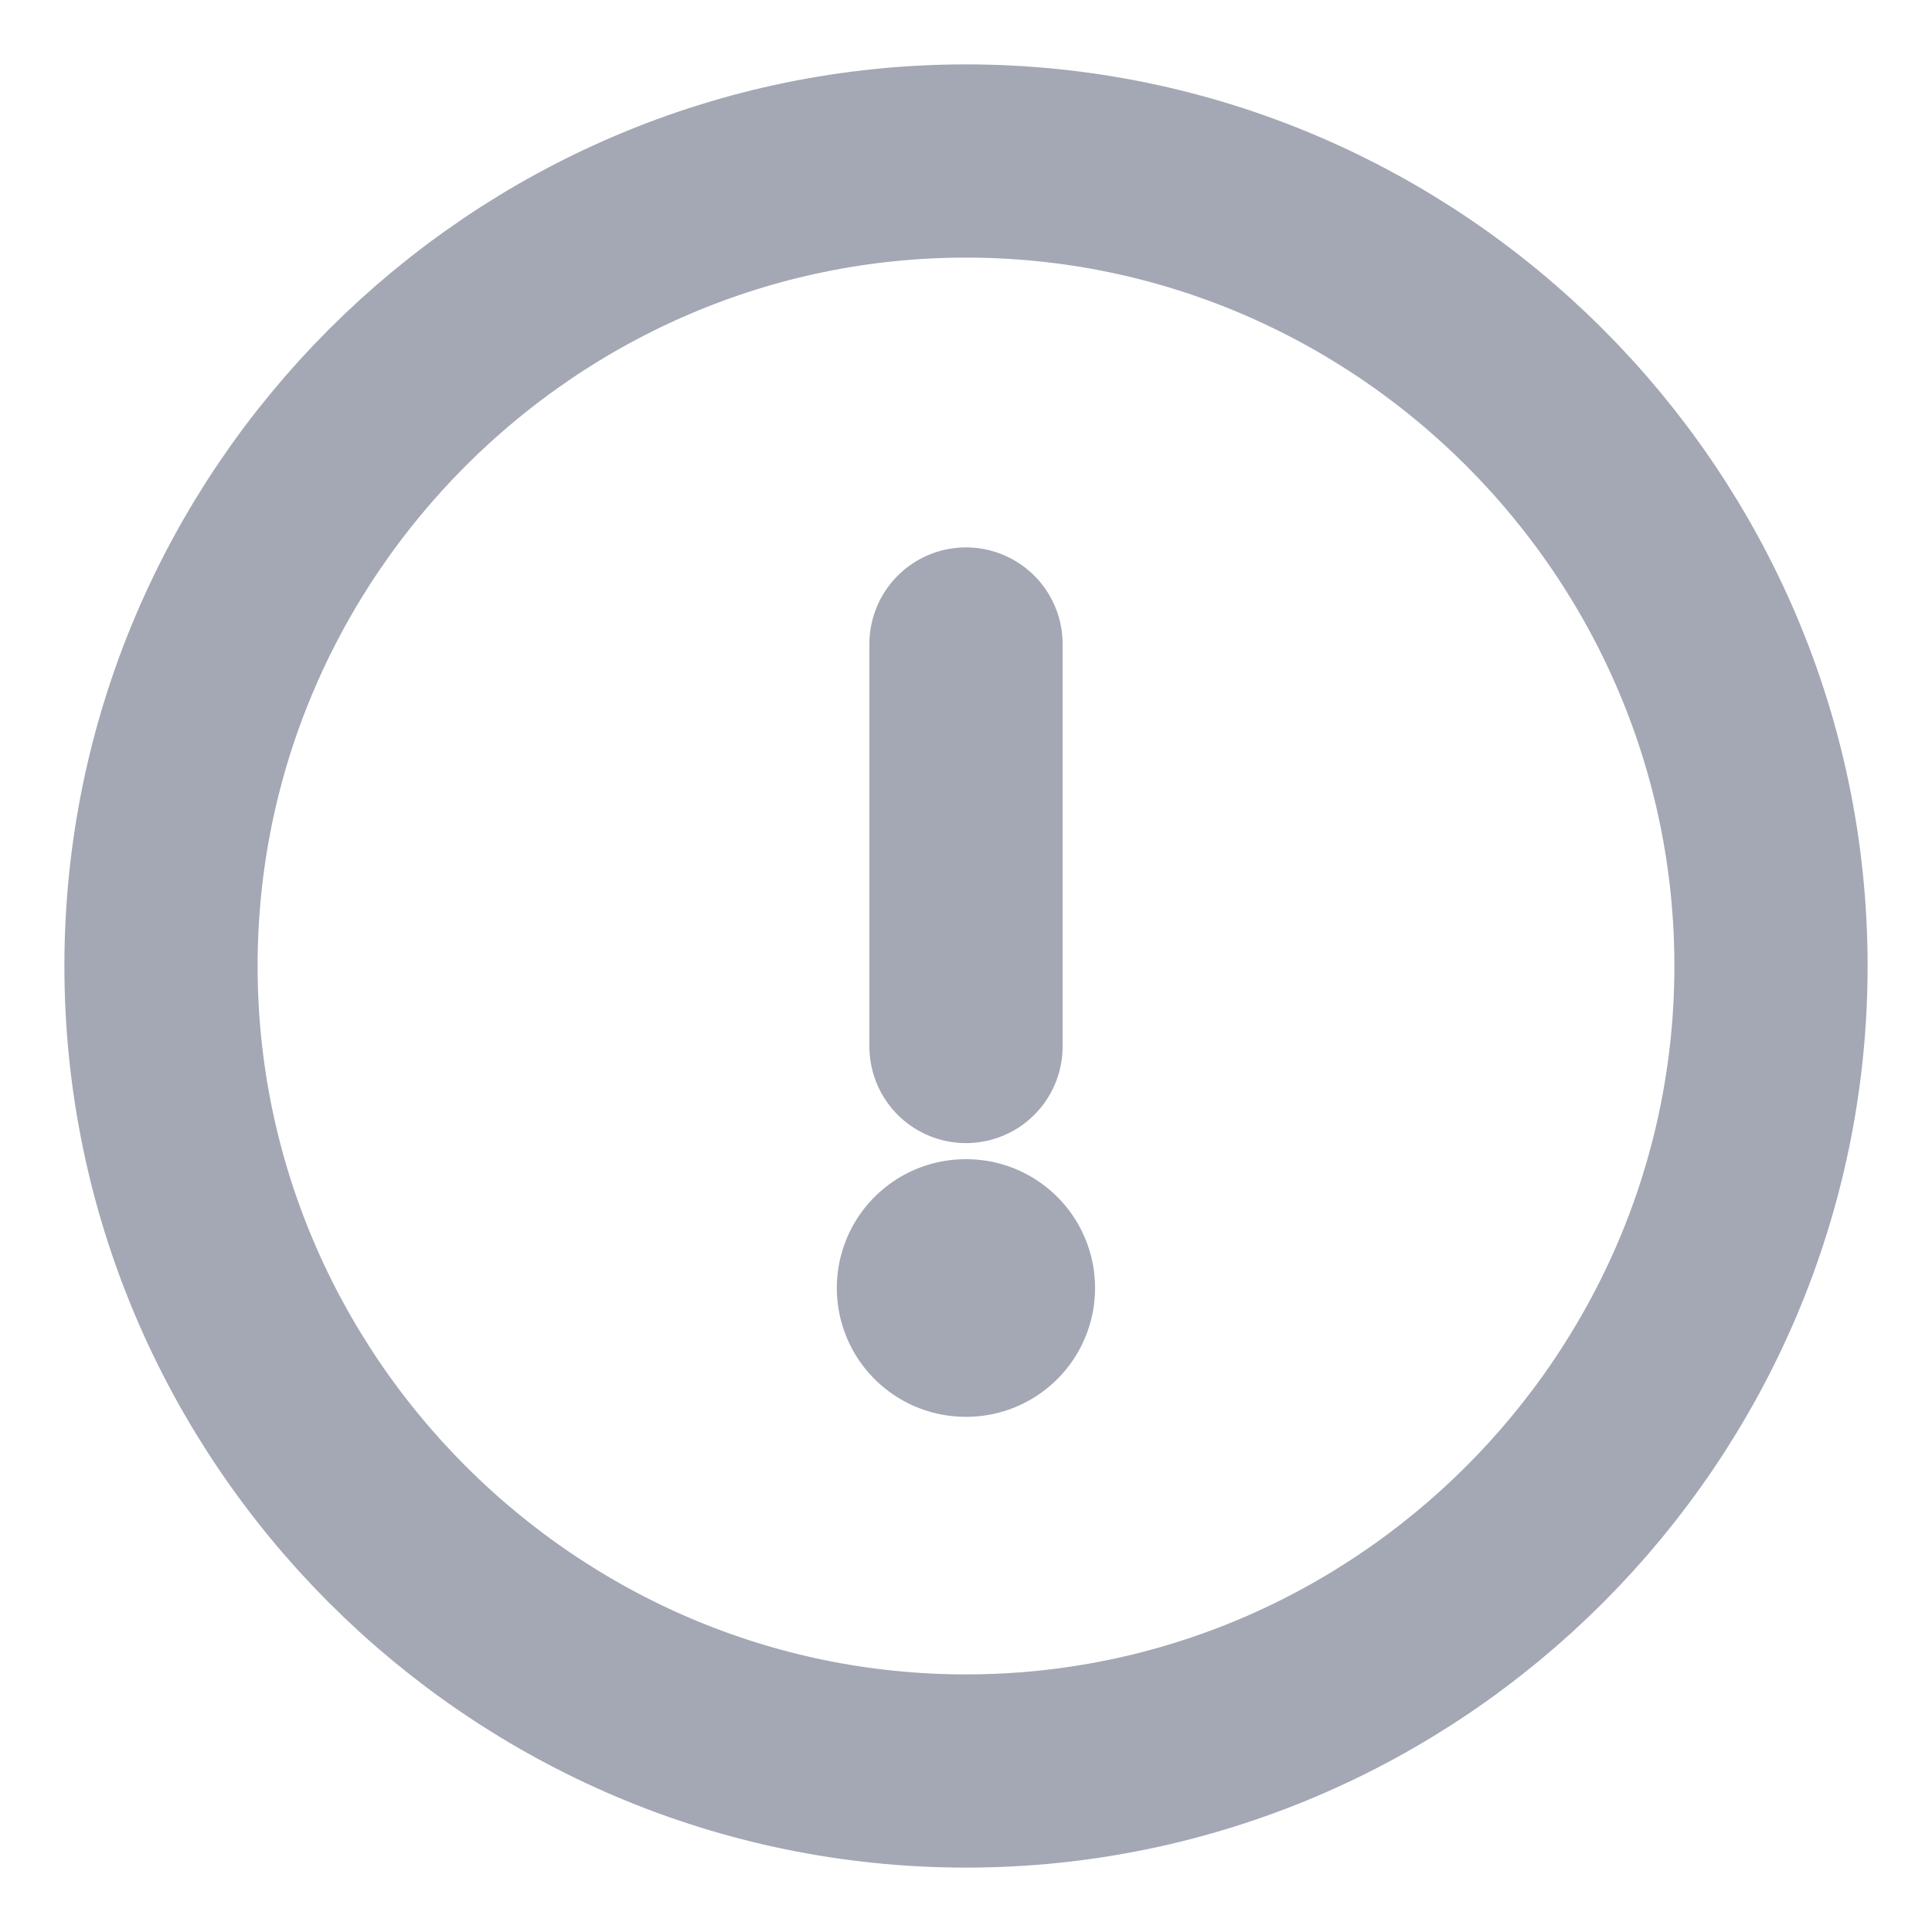 <svg width="15" height="15" viewBox="0 0 15 15" fill="none" xmlns="http://www.w3.org/2000/svg">
<g clip-path="url(#clip0_5_251)">
<path d="M7.5 5V8.125M7.5 13.75C10.938 13.75 13.75 10.938 13.75 7.5C13.75 4.062 10.938 1.25 7.5 1.25C4.062 1.25 1.25 4.062 1.25 7.5C1.25 10.938 4.062 13.75 7.5 13.75Z" stroke="#A4A7B4" stroke-width="1.5" stroke-linecap="round" stroke-linejoin="round"/>
<path d="M7.497 10H7.502" stroke="#A4A7B4" stroke-width="2" stroke-linecap="round" stroke-linejoin="round"/>
</g>
<defs>
<clipPath id="clip0_5_251">
<rect width="15" height="15" fill="white"/>
</clipPath>
</defs>
</svg>
